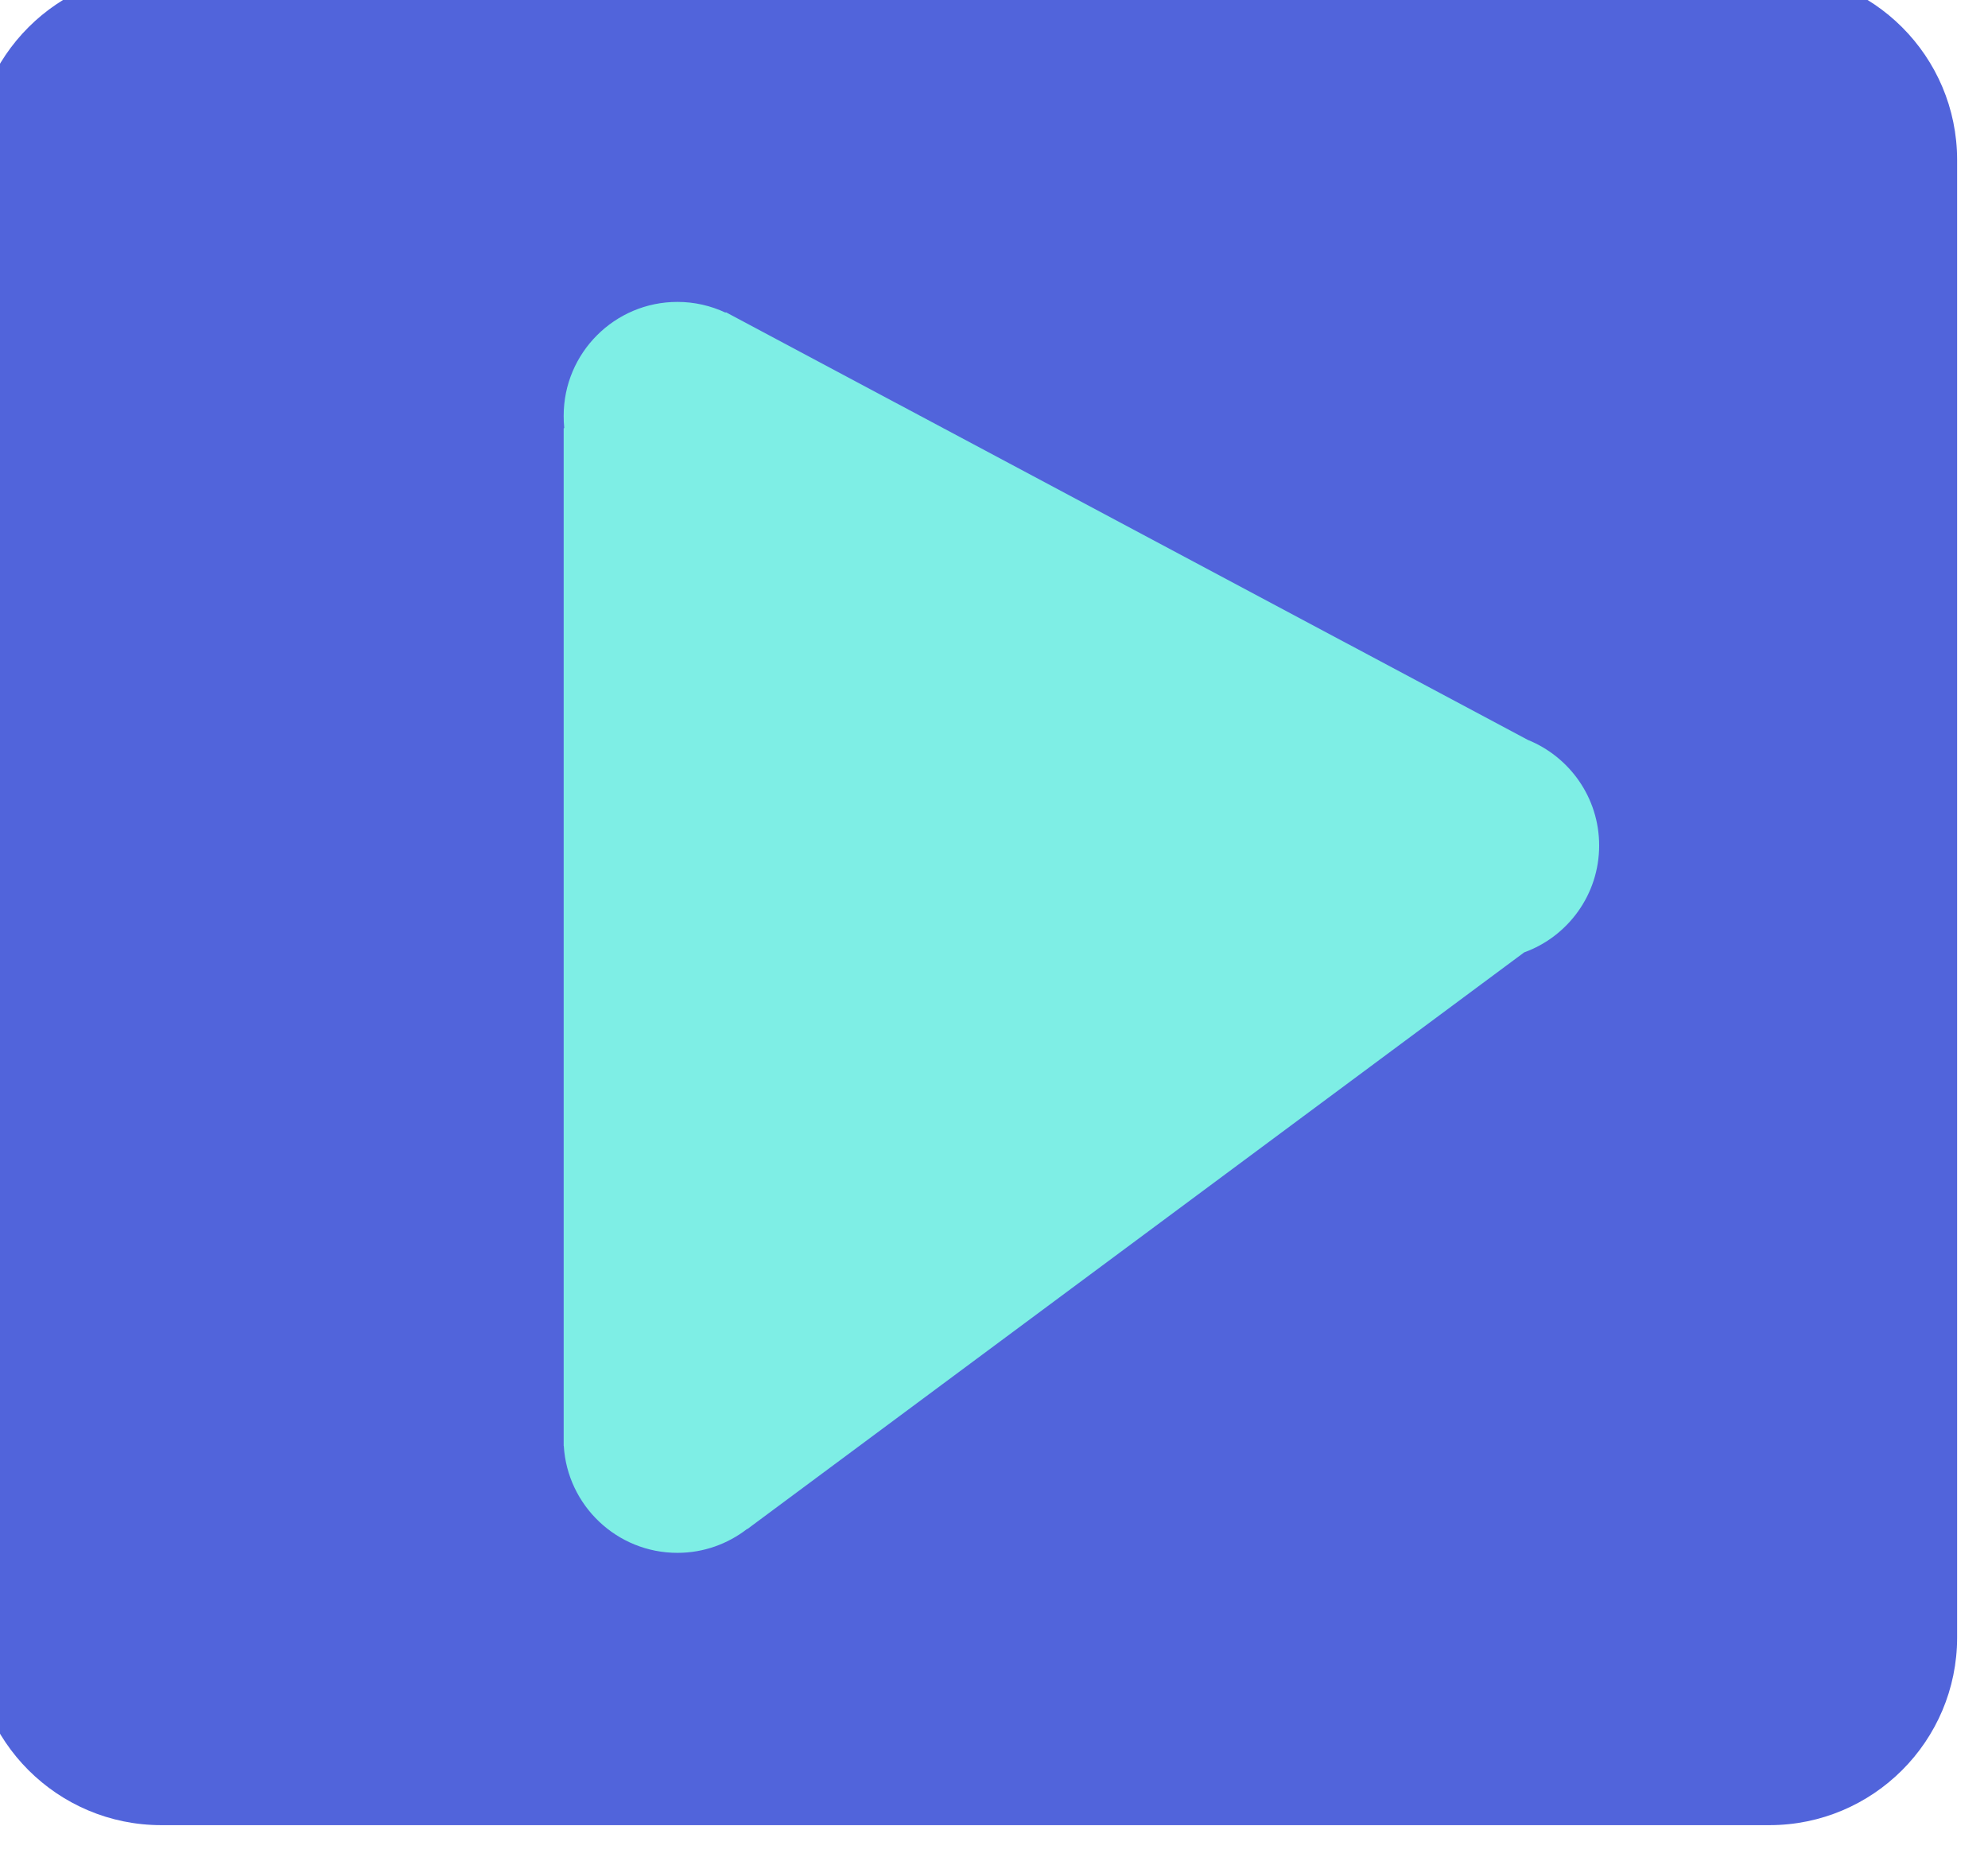 <?xml version="1.0" encoding="UTF-8" standalone="no"?>
<!DOCTYPE svg PUBLIC "-//W3C//DTD SVG 1.1//EN" "http://www.w3.org/Graphics/SVG/1.1/DTD/svg11.dtd">
<svg width="100%" height="100%" viewBox="0 0 187 175" version="1.1" xmlns="http://www.w3.org/2000/svg" xmlns:xlink="http://www.w3.org/1999/xlink" xml:space="preserve" xmlns:serif="http://www.serif.com/" style="fill-rule:evenodd;clip-rule:evenodd;stroke-linejoin:round;stroke-miterlimit:2;">
    <g transform="matrix(1,0,0,1,-6891.78,-1915.41)">
        <g transform="matrix(2,0,0,2.205,3685.03,2936.44)">
            <g transform="matrix(0.536,0,0,0.486,-3664.72,-1840.62)">
                <g transform="matrix(1,0,0,1,0.656,243.138)">
                    <path d="M9999.61,2605.4C9999.61,2596.31 9992.23,2588.93 9983.14,2588.93L9842.03,2588.93C9832.93,2588.93 9825.55,2596.31 9825.55,2605.4L9825.55,2735.08C9825.55,2744.17 9832.93,2751.55 9842.03,2751.55L9983.14,2751.55C9992.23,2751.55 9999.61,2744.17 9999.61,2735.08L9999.61,2605.4Z" style="fill:rgb(81,100,219);"/>
                </g>
                <g transform="matrix(1,0,0,1,0.656,0.169)">
                    <path d="M9877.39,2871.89C9877.35,2871.54 9877.34,2871.18 9877.34,2870.82C9877.34,2865.31 9881.81,2860.83 9887.32,2860.83C9888.83,2860.83 9890.26,2861.17 9891.54,2861.77L9891.58,2861.74L9961.94,2899.27C9965.6,2900.75 9968.2,2904.34 9968.2,2908.54C9968.2,2912.85 9965.46,2916.53 9961.62,2917.92L9893.46,2968.53L9893.44,2968.52C9891.75,2969.83 9889.63,2970.62 9887.32,2970.62C9882.01,2970.62 9877.67,2966.47 9877.35,2961.24L9877.34,2961.23L9877.34,2871.93L9877.39,2871.89Z" style="fill:rgb(126,238,229);"/>
                </g>
            </g>
        </g>
    </g>
</svg>
